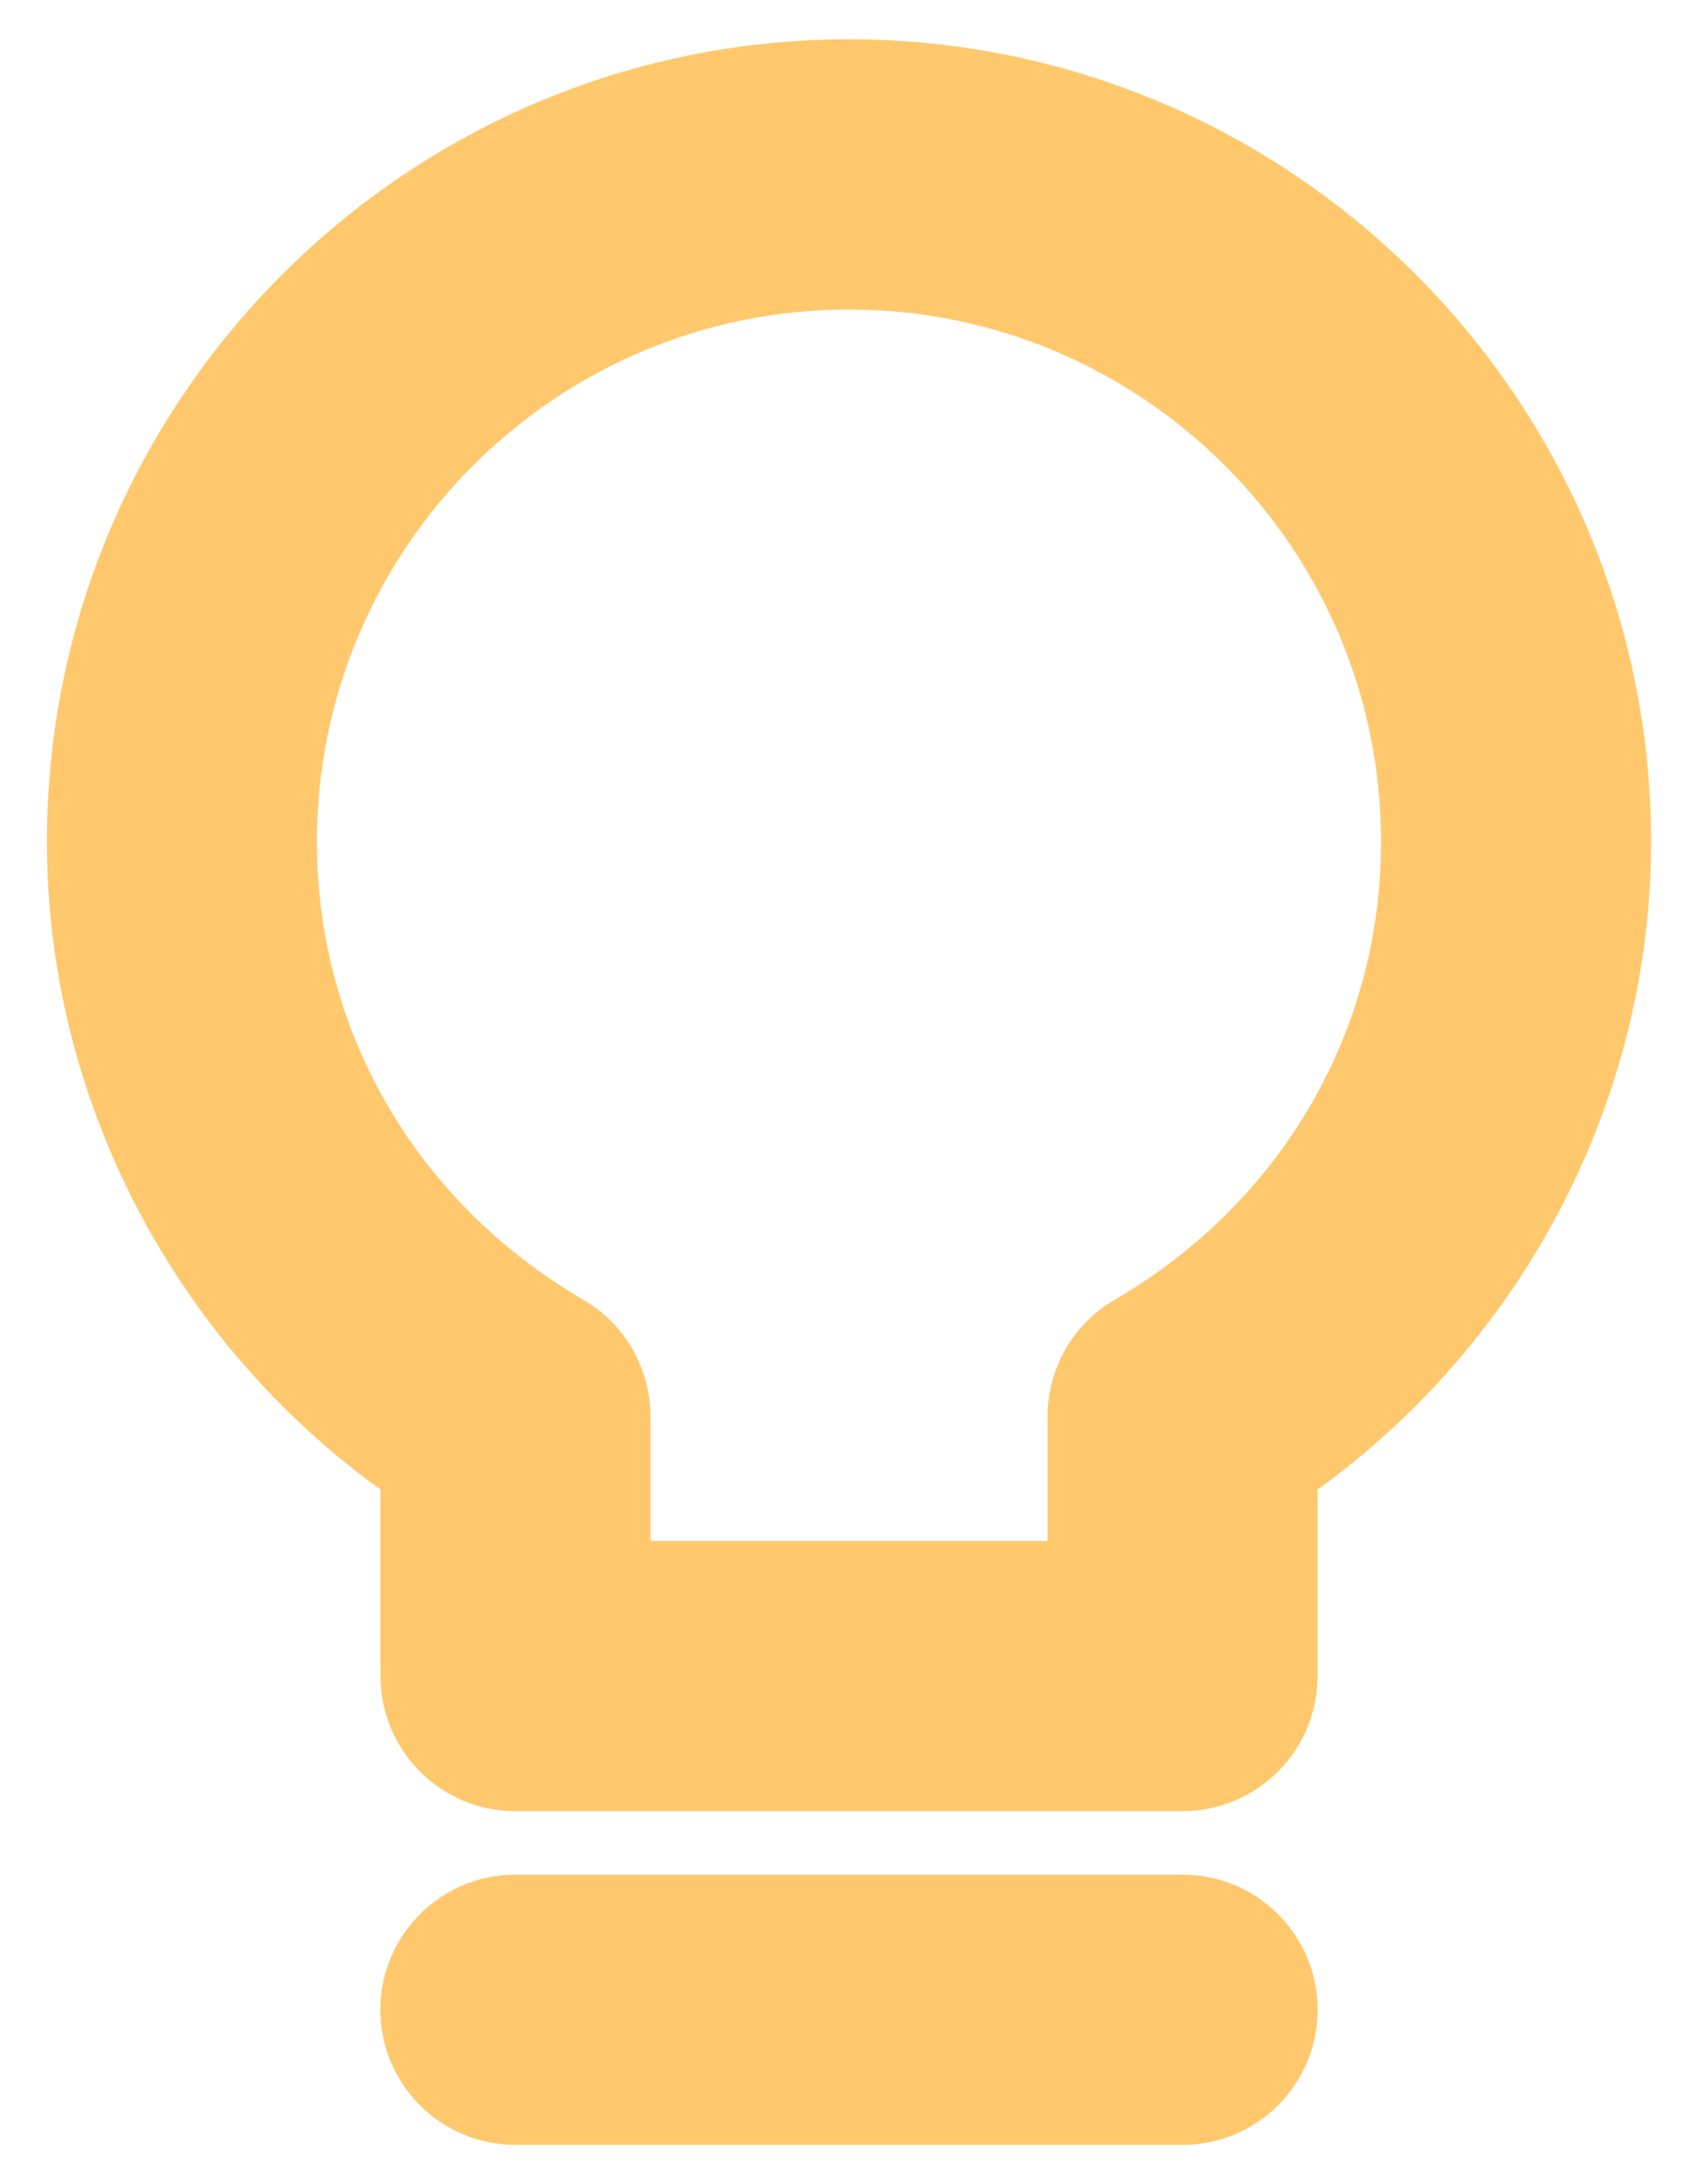 <?xml version="1.0" encoding="UTF-8"?>
<svg width="14px" height="18px" viewBox="0 0 14 18" version="1.1" xmlns="http://www.w3.org/2000/svg" xmlns:xlink="http://www.w3.org/1999/xlink">
    <!-- Generator: Sketch 52.5 (67469) - http://www.bohemiancoding.com/sketch -->
    <title>分组@2x</title>
    <desc>Created with Sketch.</desc>
    <g id="小程序（精简版）" stroke="none" stroke-width="1" fill="none" fill-rule="evenodd">
        <g id="我的" transform="translate(-76, -373)" fill="#FFC86D">
            <g id="矩形-2" transform="translate(30, 357)">
                <g id="分组-5">
                    <g id="分组" transform="translate(42, 14)">
                        <g transform="translate(4.125, 1.375)">
                            <path d="M9.625,18.301 L4.125,18.301 C3.51,18.301 3.011,17.802 3.011,17.188 C3.011,16.573 3.51,16.074 4.125,16.074 L9.625,16.074 C10.24,16.074 10.739,16.573 10.739,17.188 C10.739,17.802 10.24,18.301 9.625,18.301" id="Fill-2"></path>
                            <path d="M5.238,13.324 L8.512,13.324 L8.512,12.299 C8.512,11.903 8.722,11.536 9.065,11.337 C10.44,10.536 11.262,9.126 11.262,7.562 C11.262,5.144 9.293,3.176 6.874,3.176 C4.457,3.176 2.488,5.144 2.488,7.562 C2.488,9.126 3.31,10.536 4.685,11.337 C5.028,11.536 5.238,11.903 5.238,12.299 L5.238,13.324 Z M9.624,15.551 L4.124,15.551 C3.51,15.551 3.012,15.052 3.012,14.437 L3.012,12.901 C1.3,11.664 0.262,9.673 0.262,7.562 C0.262,3.916 3.228,0.949 6.874,0.949 C10.522,0.949 13.488,3.916 13.488,7.562 C13.488,9.673 12.45,11.664 10.738,12.901 L10.738,14.437 C10.738,15.052 10.24,15.551 9.624,15.551 Z" id="Fill-4"></path>
                        </g>
                    </g>
                </g>
            </g>
        </g>
    </g>
</svg>